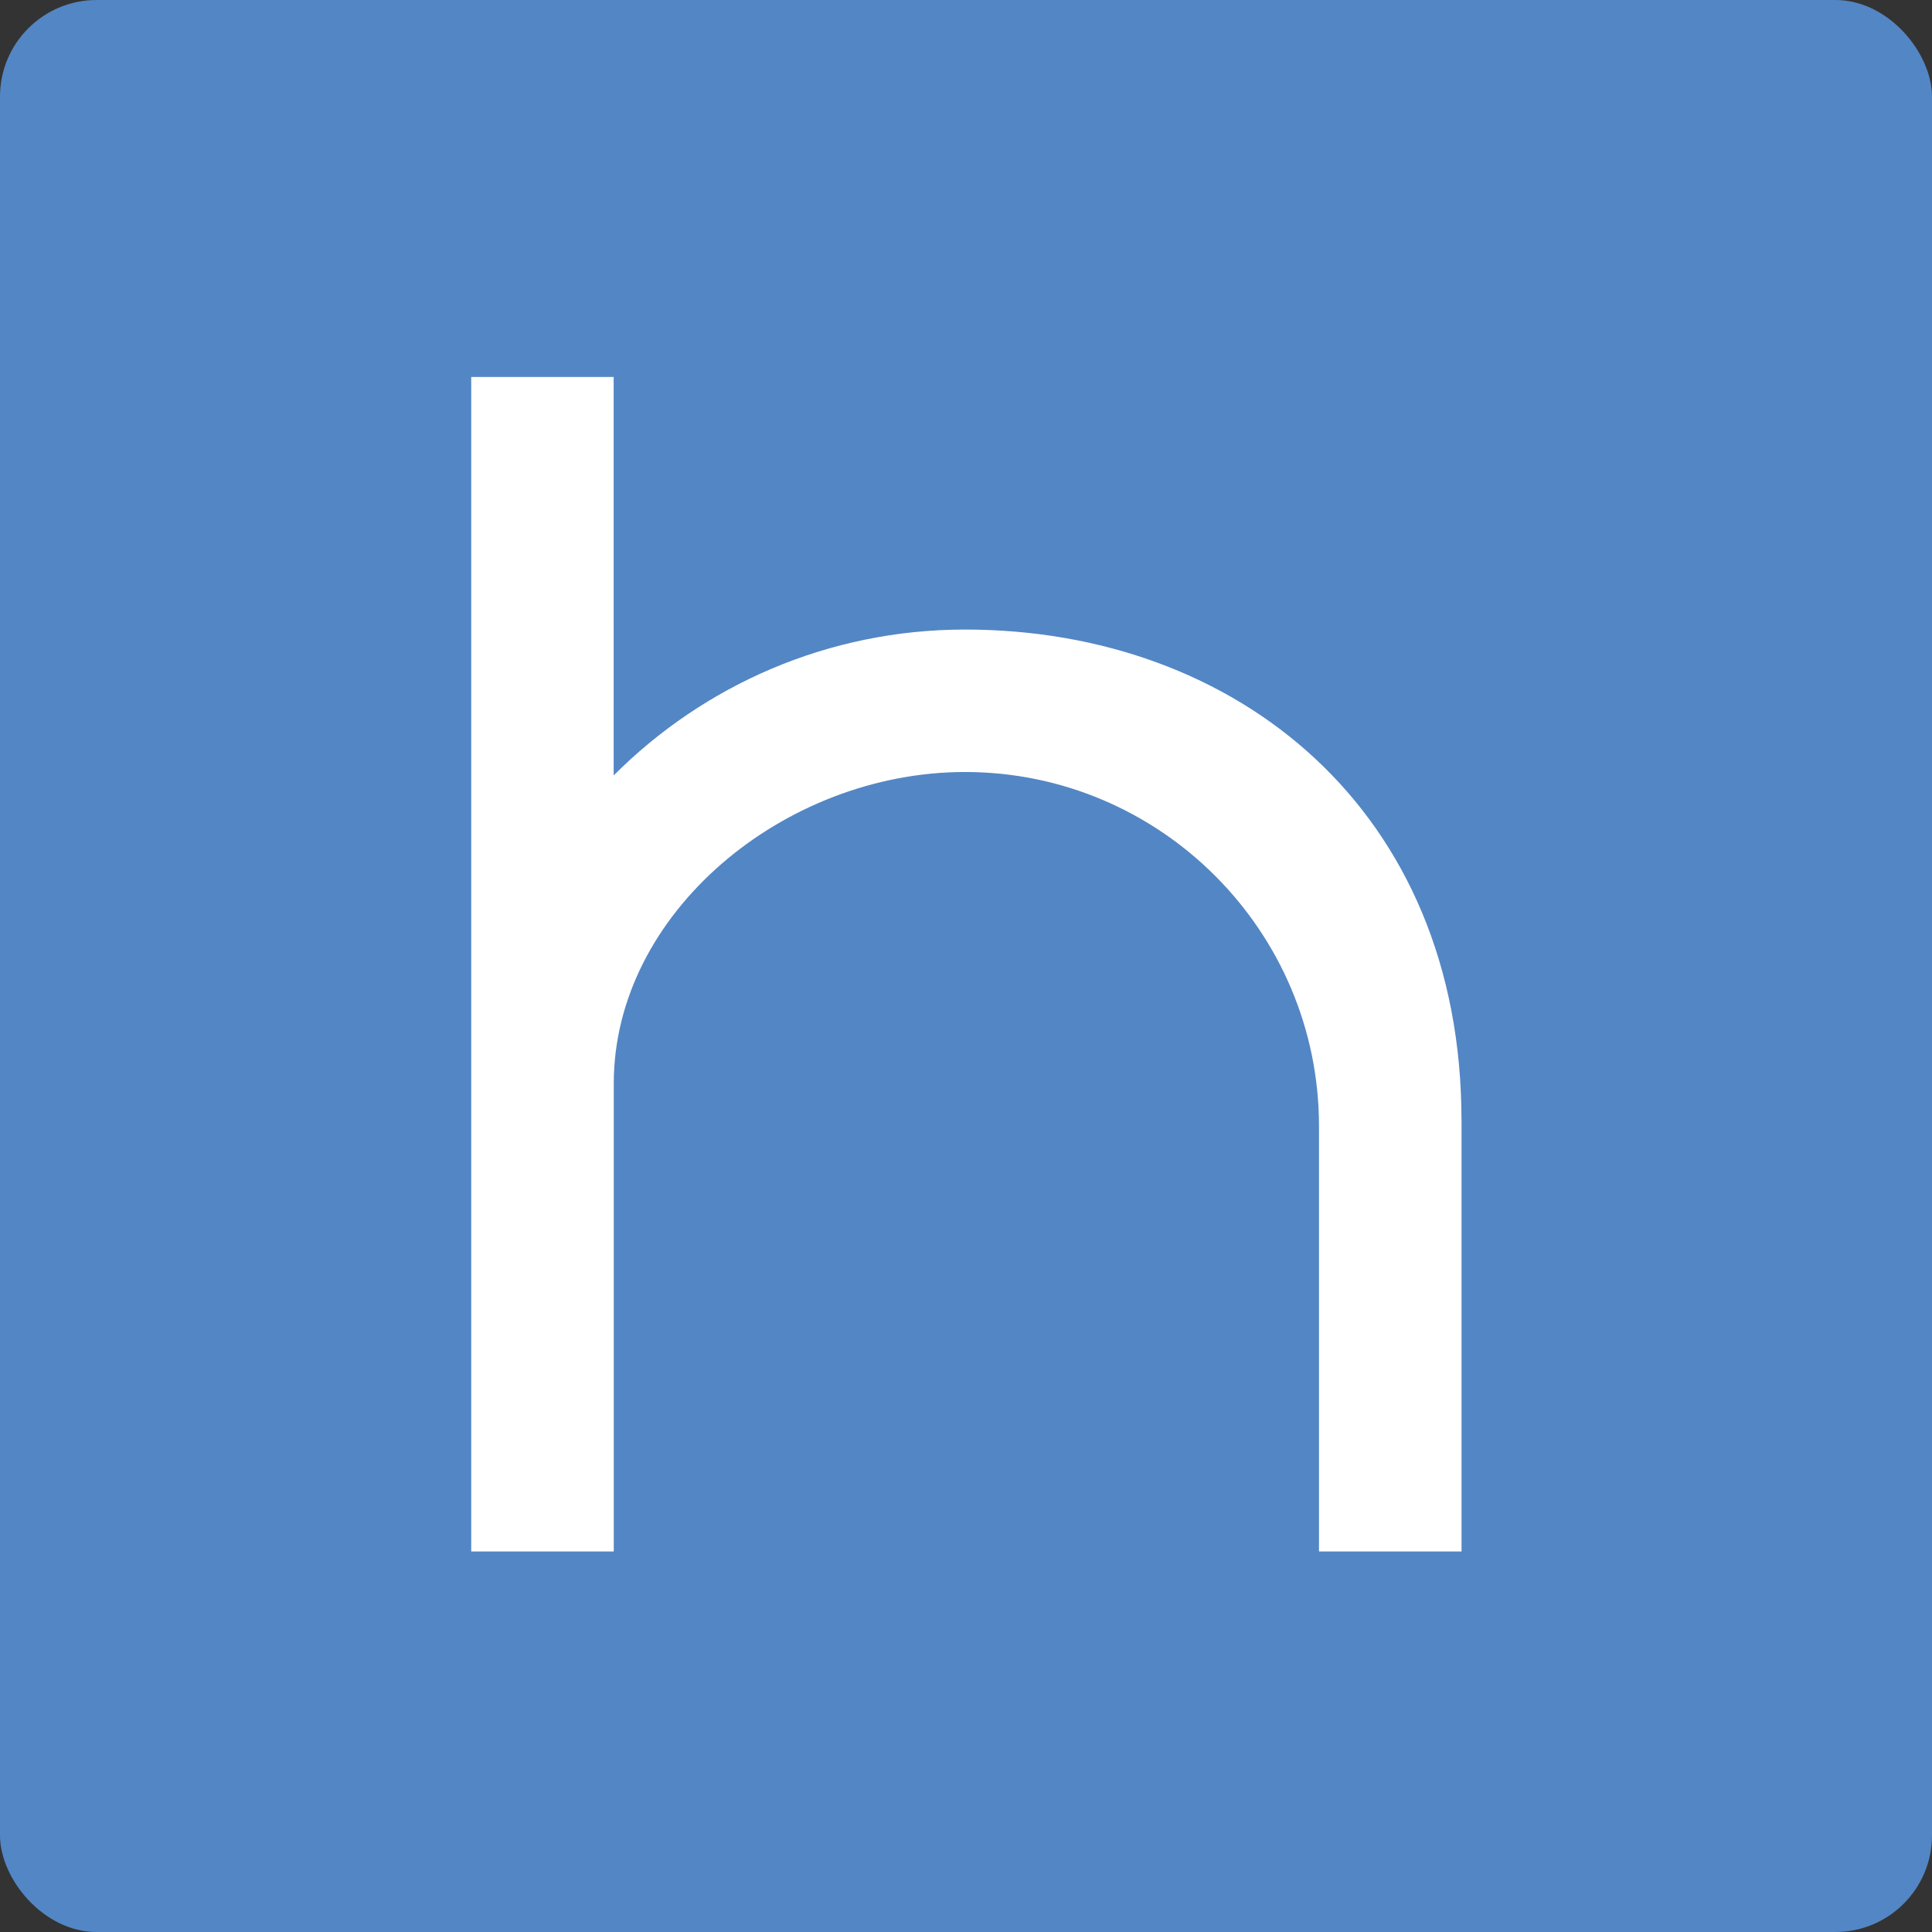 <svg viewBox="0 0 2000 2000" xmlns="http://www.w3.org/2000/svg">
  <rect x="0" y="0" width="2000" height="2000" fill="#333333" stroke="none"/>
  <g fill="none" fill-rule="evenodd">
    <rect fill="#5386C4" width="2000" height="2000" rx="100"/>
    <path d="M1512.927 1159.756c0-320.976-232.488-508.049-513.951-508.049-141.951 0-270.634 57.756-363.707 151.024V390.244H487.805v1215.854h147.561v-484.488c0-176.439 176.488-322.439 363.61-322.439 201.951 0 366.439 164.488 366.439 366.585v440.341h147.561v-446.341h-.146.098z" fill="#FFF" fill-rule="nonzero"/>
  </g>
</svg>
